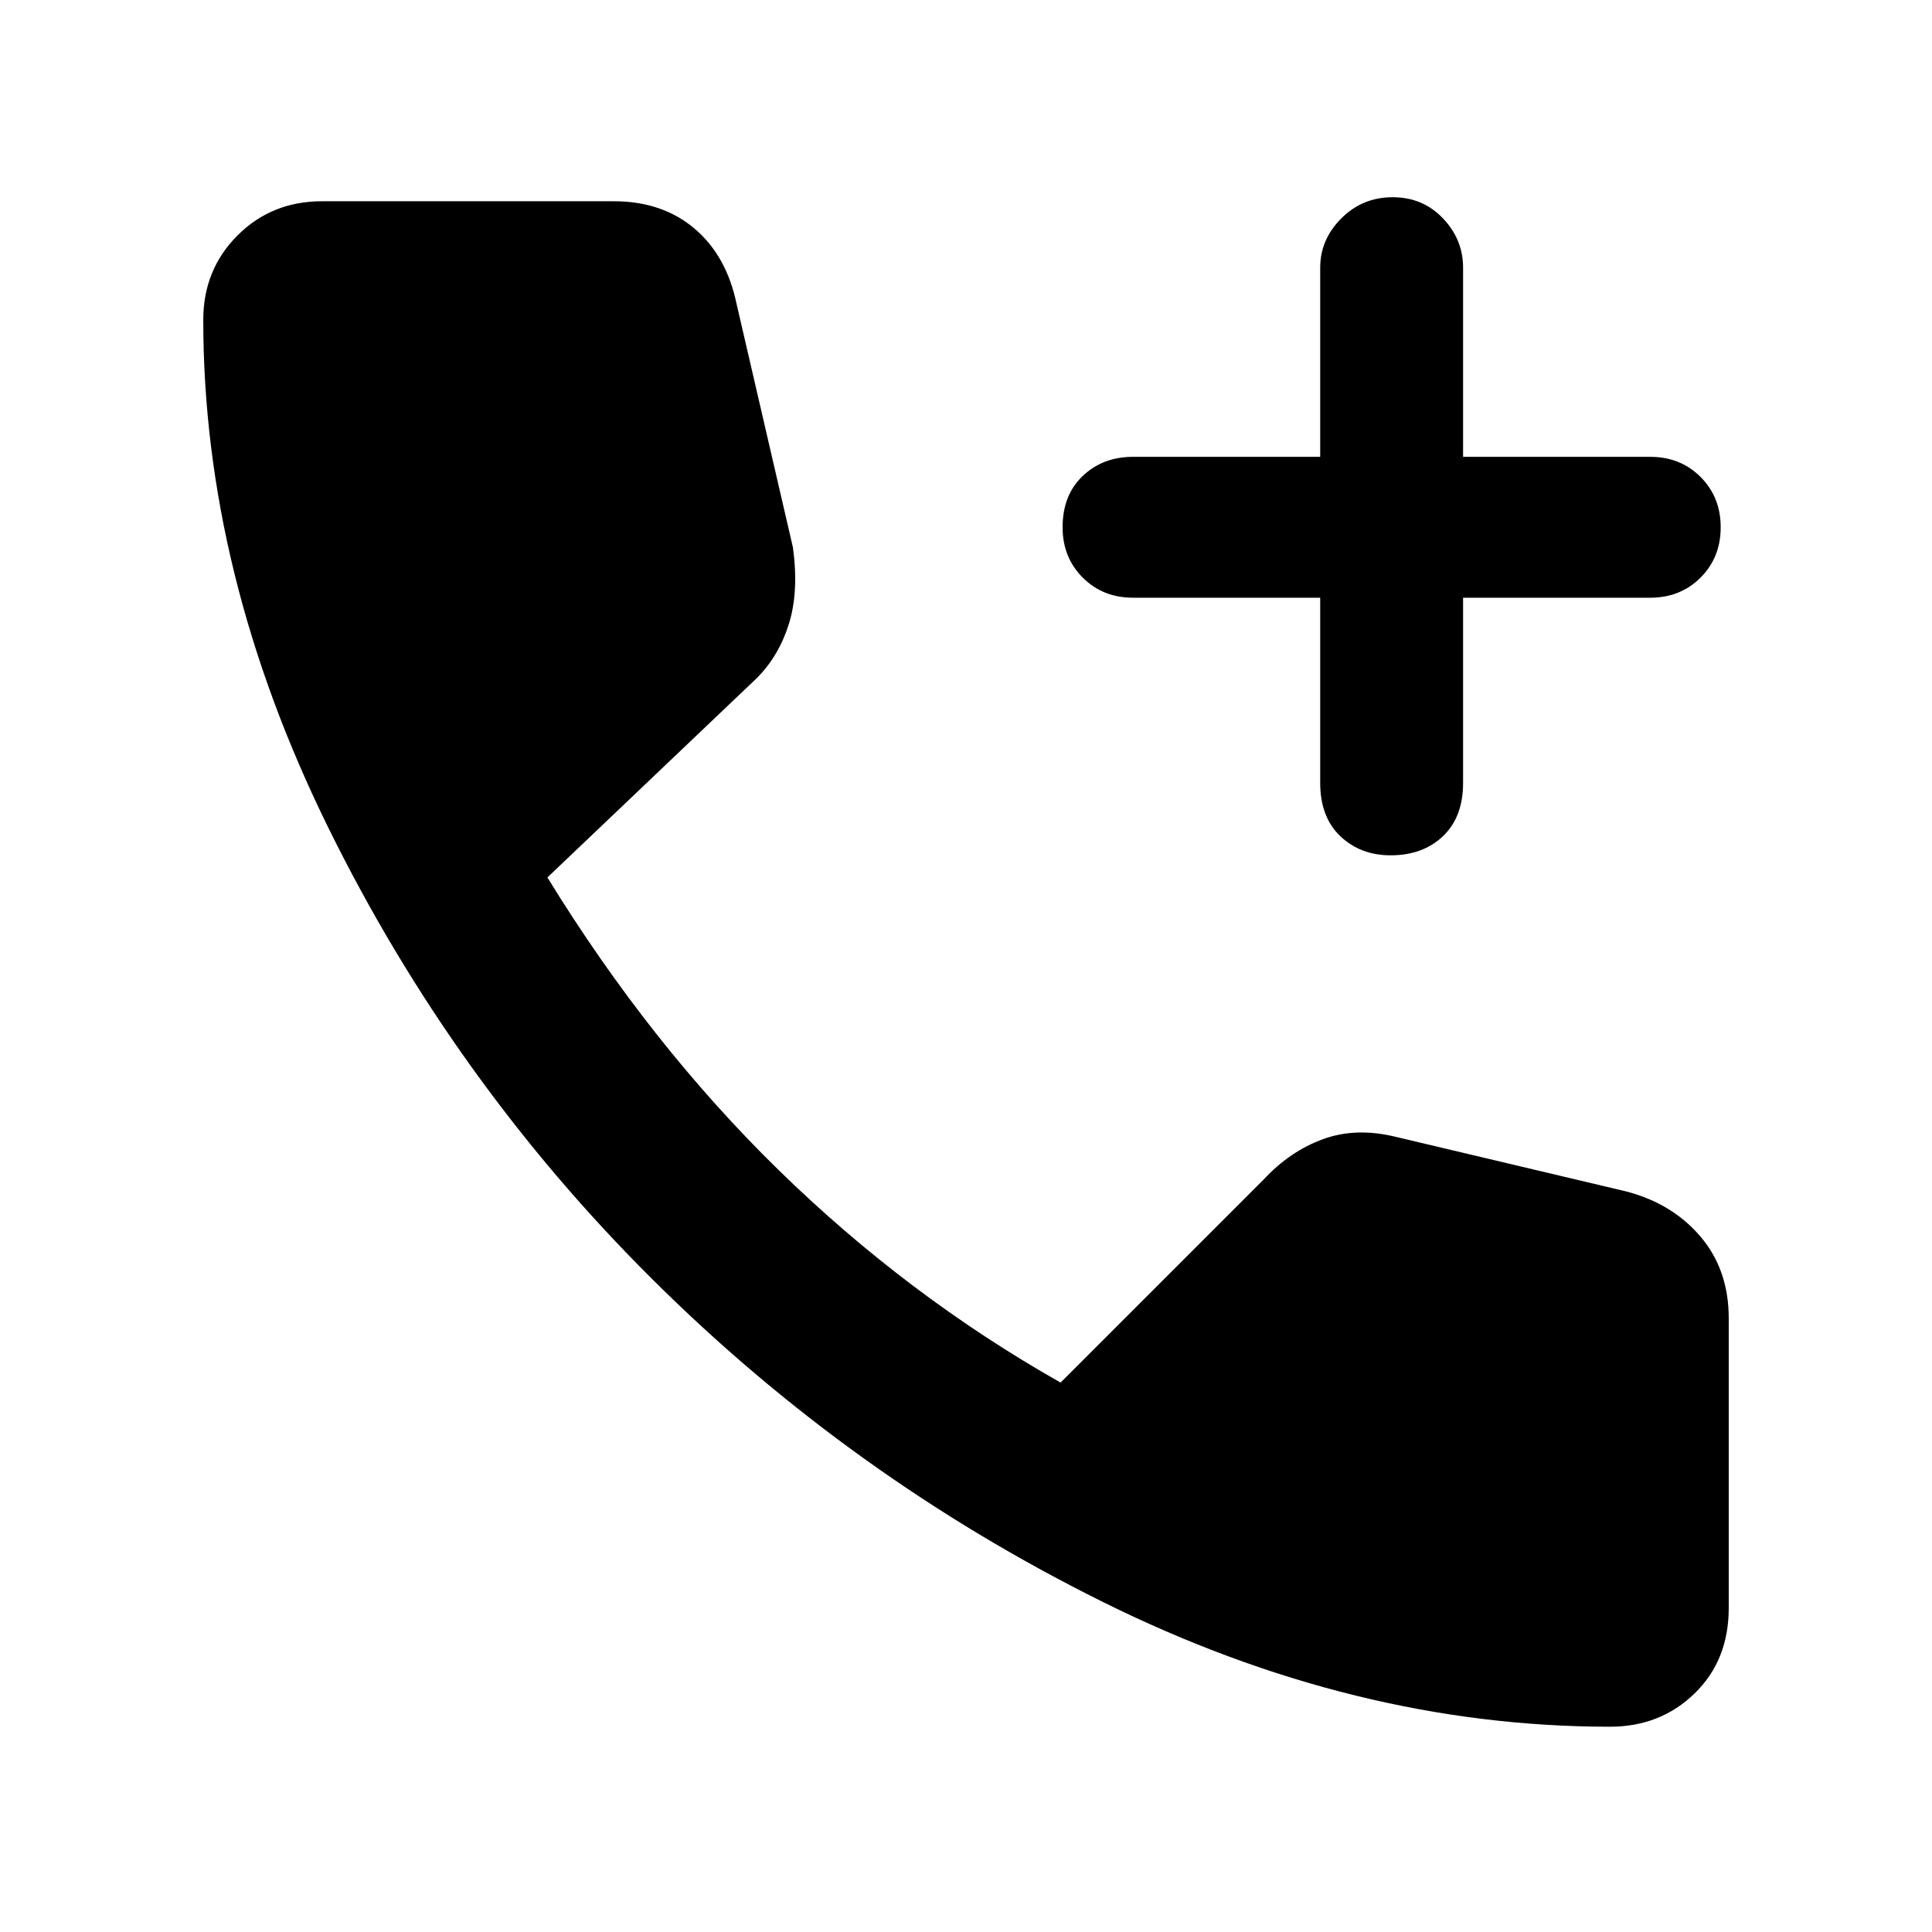 <svg xmlns="http://www.w3.org/2000/svg" height="48" width="48"><path d="M34.55 21.25q-.75 0-1.25-.475t-.5-1.325v-4.6h-4.65q-.75 0-1.25-.5t-.5-1.25q0-.8.5-1.275.5-.475 1.25-.475h4.65v-4.7q0-.7.525-1.225Q33.85 4.9 34.6 4.9q.75 0 1.25.525t.5 1.225v4.7H41q.75 0 1.25.5t.5 1.25q0 .75-.5 1.25t-1.25.5h-4.65v4.6q0 .85-.5 1.325t-1.3.475ZM40 42.9q-6.35 0-12.6-3.1t-11.2-8.025Q11.25 26.85 8.15 20.55q-3.1-6.3-3.1-12.6 0-1.25.85-2.1Q6.75 5 8 5h7.25q1.2 0 2 .675T18.3 7.55l1.4 6.05q.15 1.1-.1 1.9-.25.8-.8 1.35l-5.2 4.95q2.55 4.15 5.75 7.275t7 5.275l5.05-5.05q.65-.7 1.475-1 .825-.3 1.825-.05l5.7 1.35q1.15.3 1.85 1.125.7.825.7 2.025v7.2q0 1.3-.85 2.125T40 42.9Z"/></svg>